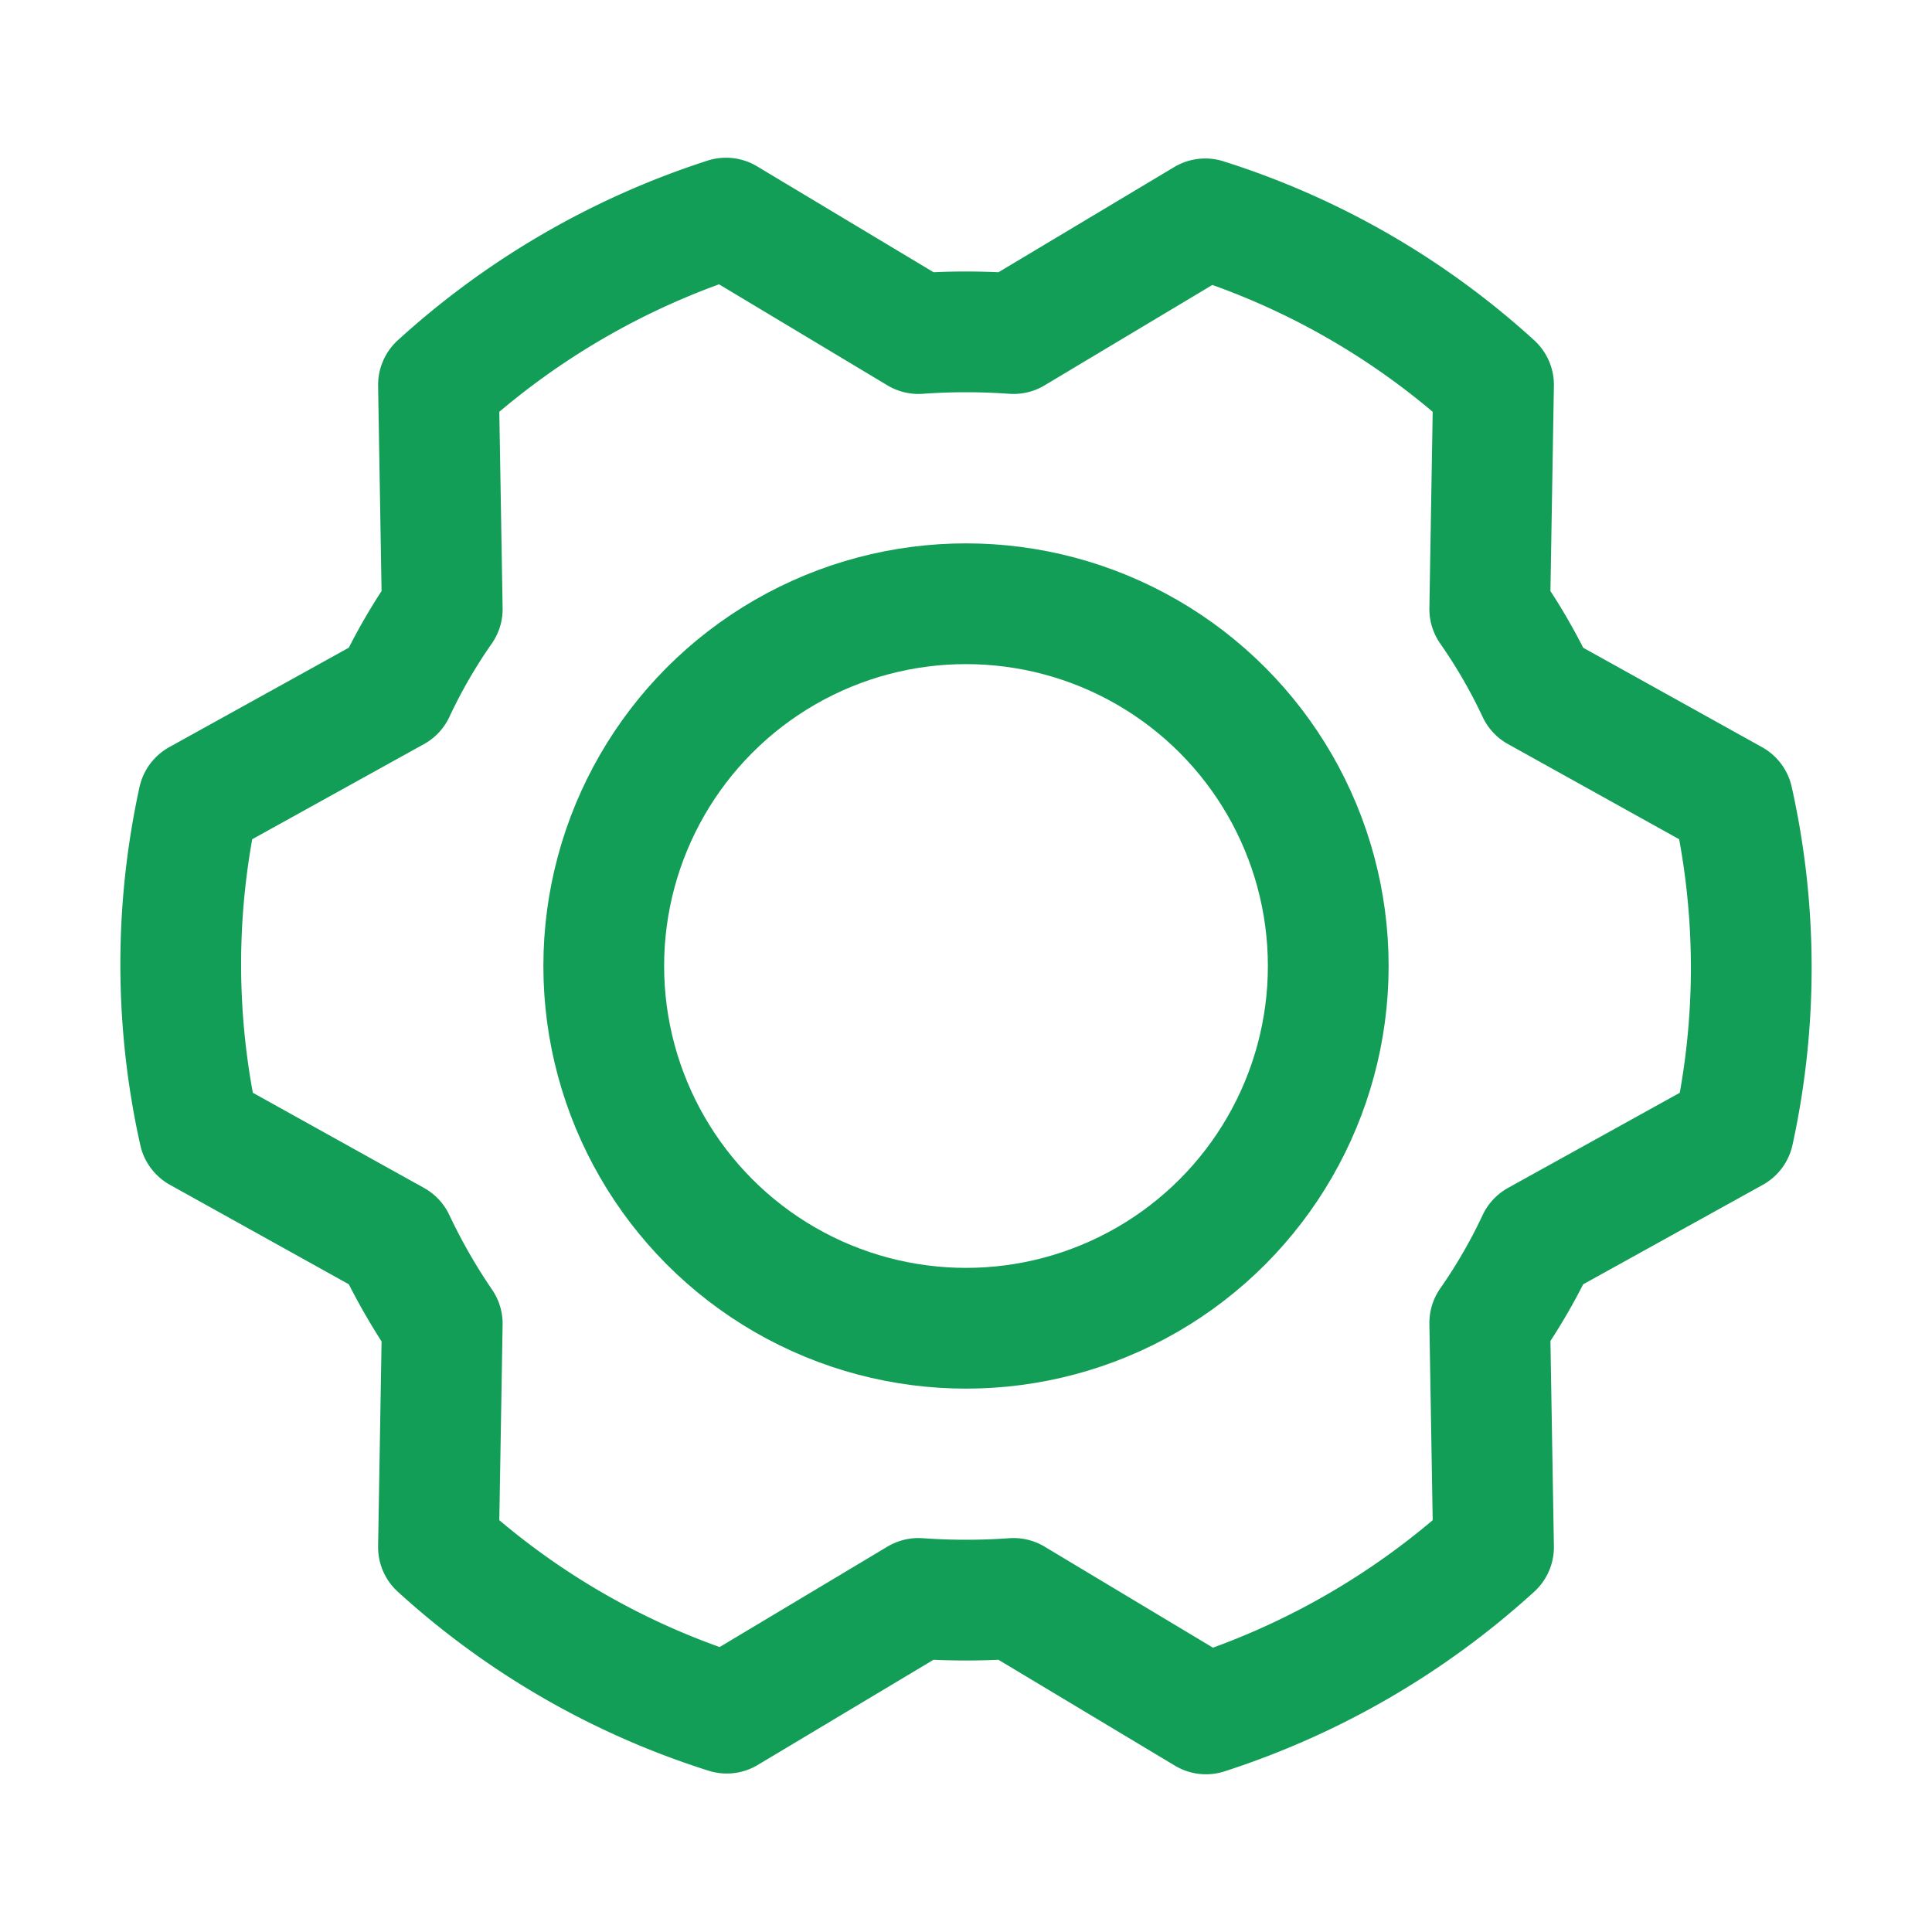 <svg xmlns="http://www.w3.org/2000/svg" width="192" height="192" fill="#129e57" viewBox="0 0 256 256"><rect width="256" height="256" fill="none"></rect><circle cx="128" cy="128" r="48" fill="none" stroke="#129e57" stroke-linecap="round" stroke-linejoin="round" stroke-width="16"></circle><path d="M197.4,80.7a73.6,73.6,0,0,1,6.3,10.9L229.6,106a102,102,0,0,1,.1,44l-26,14.4a73.6,73.6,0,0,1-6.3,10.9l.5,29.7a104,104,0,0,1-38.1,22.1l-25.5-15.3a88.3,88.3,0,0,1-12.6,0L96.3,227a102.6,102.6,0,0,1-38.2-22l.5-29.6a80.1,80.1,0,0,1-6.3-11L26.4,150a102,102,0,0,1-.1-44l26-14.4a73.6,73.6,0,0,1,6.3-10.9L58.1,51A104,104,0,0,1,96.2,28.9l25.5,15.3a88.3,88.3,0,0,1,12.6,0L159.7,29a102.6,102.6,0,0,1,38.2,22Z" fill="none" stroke="#129e57" stroke-linecap="round" stroke-linejoin="round" stroke-width="16"></path></svg>
